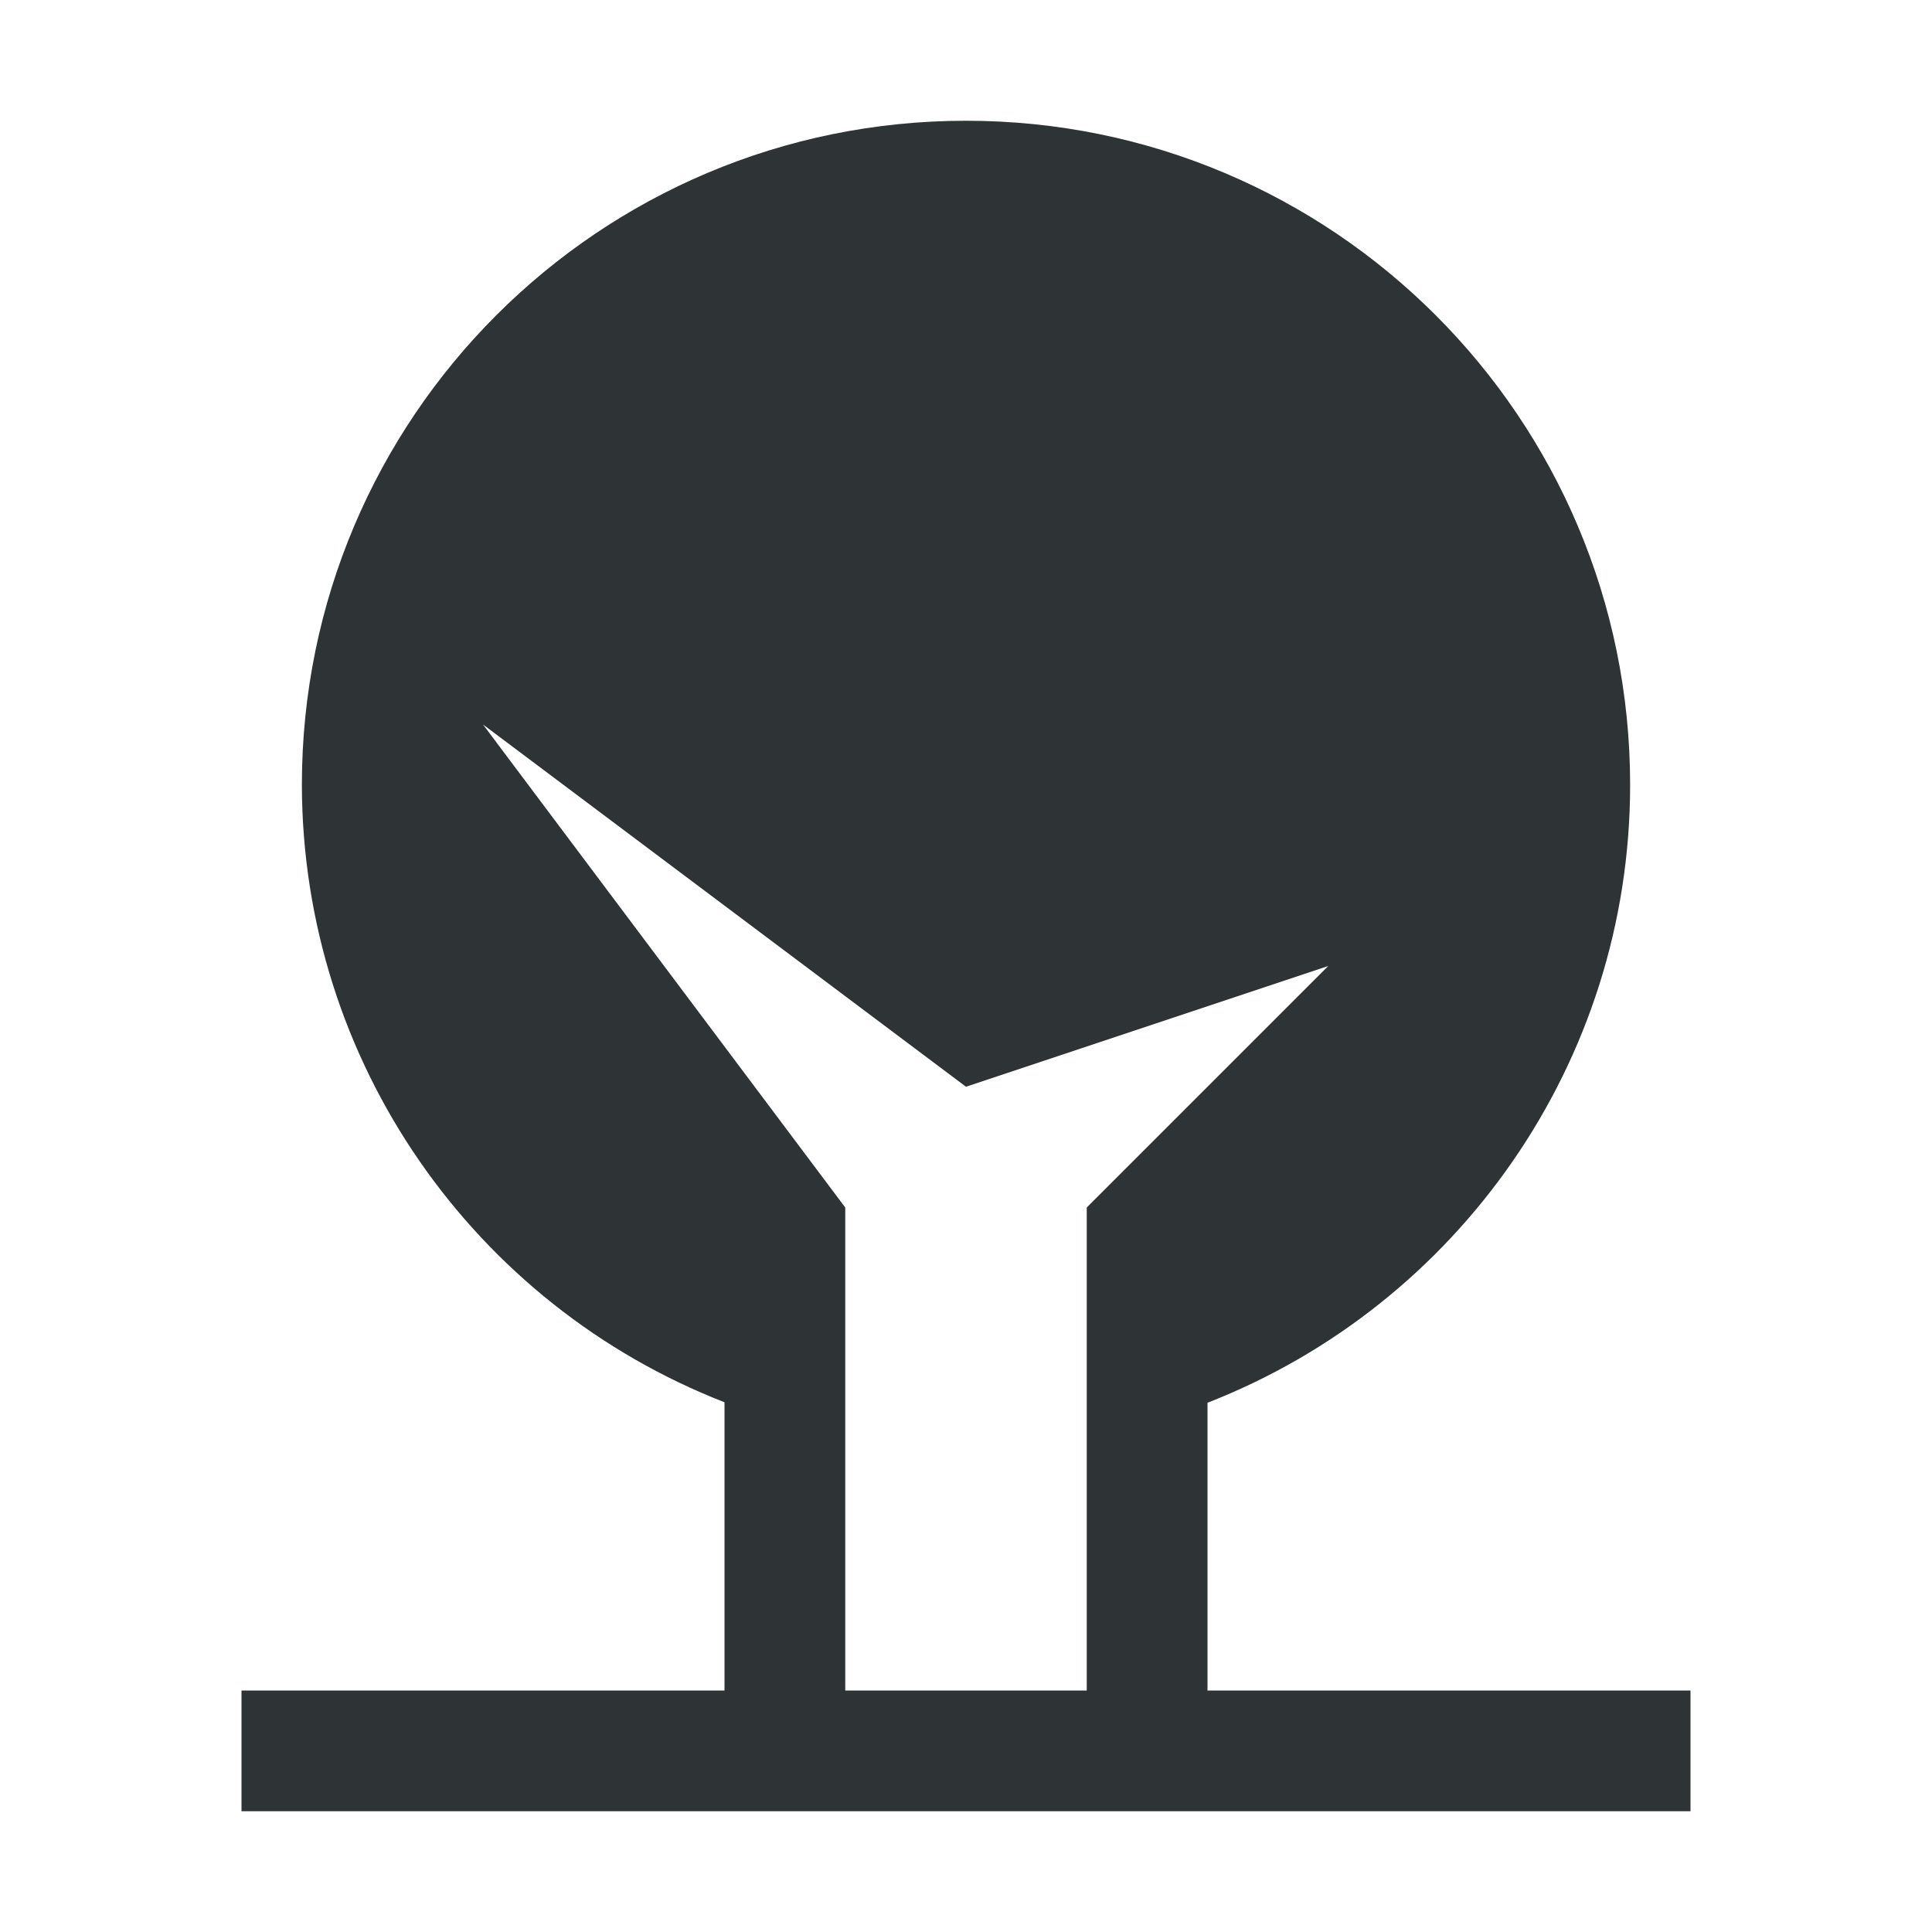 <svg xmlns="http://www.w3.org/2000/svg" width="16" height="16" viewBox="0 0 16 16"><path fill="#2e3436" d="m 8 1 c -3.039 0 -5.5 2.461 -5.5 5.5 c 0.004 2.297 1.426 4.305 3.5 5.113 v 2.387 h -4 v 1 h 12 v -1 h -4 v -2.383 c 2.074 -0.809 3.5 -2.82 3.5 -5.117 c 0 -3.039 -2.461 -5.5 -5.5 -5.5 z m -4 5 l 4 3 l 3 -1 l -2 2 v 4 h -2 v -4 z m 0 0"/></svg>